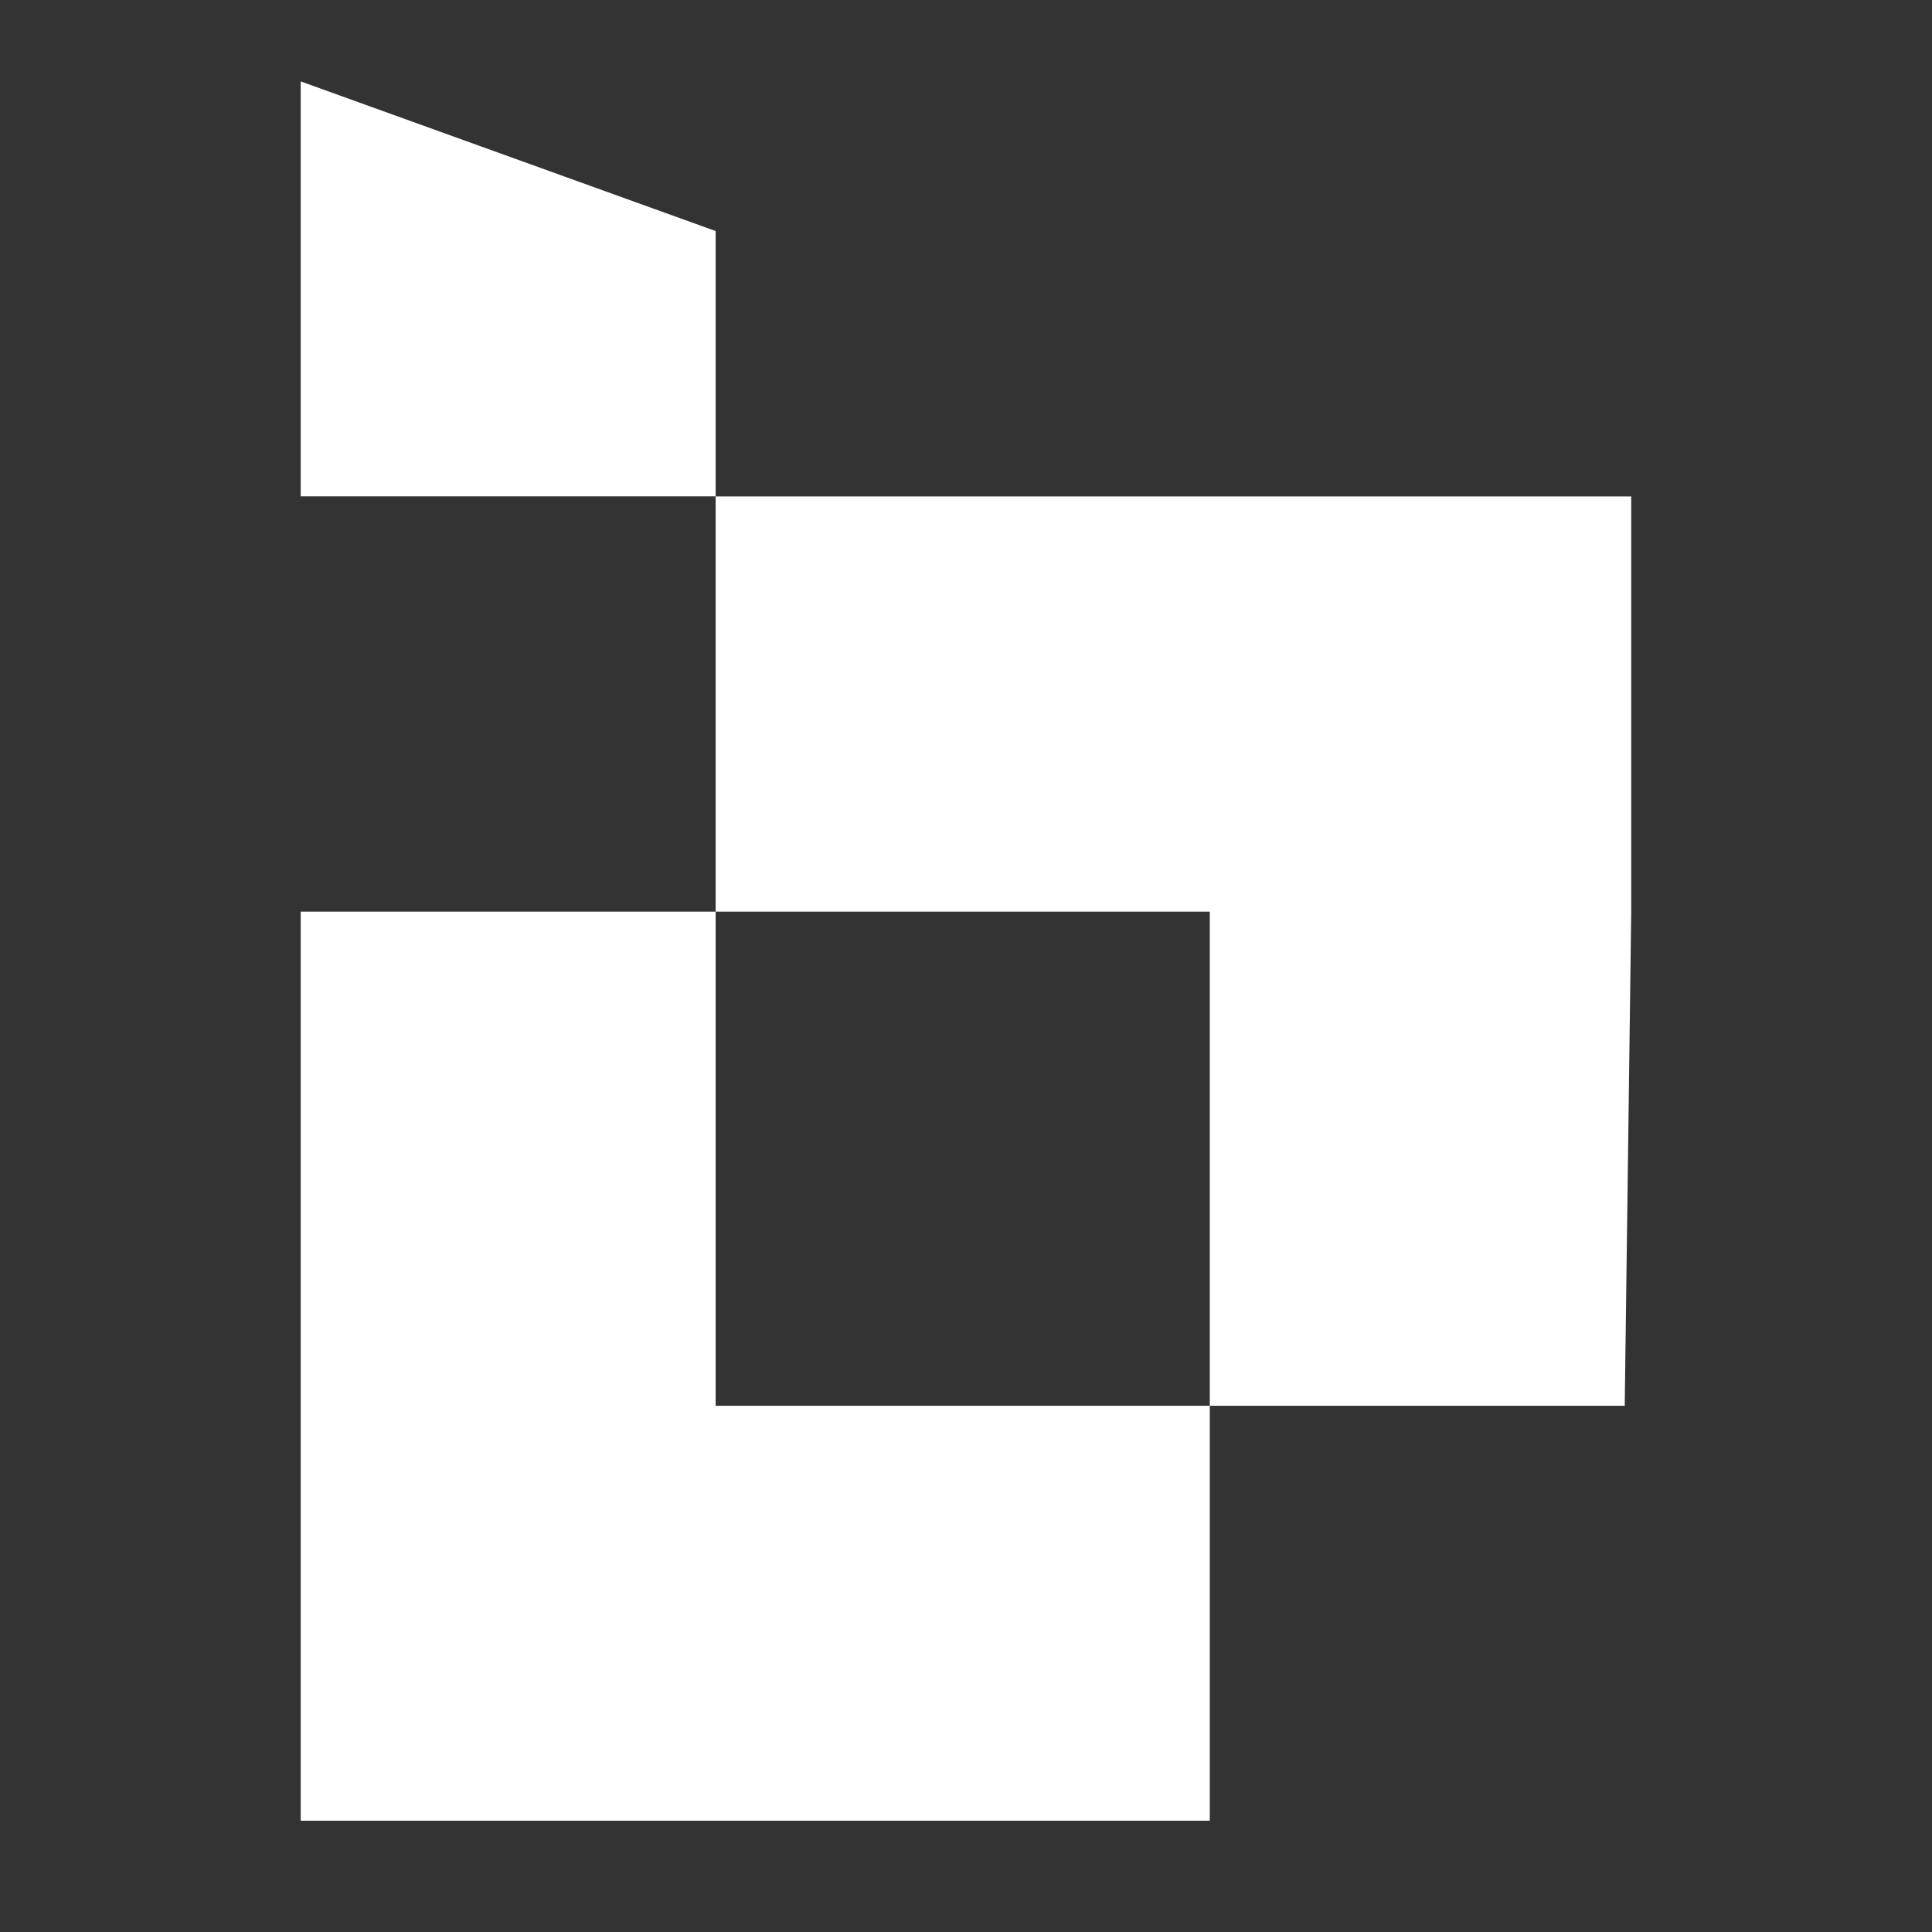 <?xml version="1.0" encoding="UTF-8"?>
<svg id="Layer_1" xmlns="http://www.w3.org/2000/svg" width="220" height="220" viewBox="0 0 220 220">
  <rect x="0" y="0" width="220" height="220" fill="#333333" stroke="none"/>
  <defs>
    <style>
      .cls-1 {
        fill: #fff;
      }
    </style>
  </defs>
  <path class="cls-1" d="M81.49,103.81h-47.25v103.52h103.52v-47.25h-56.27v-56.27ZM81.49,56.53v47.28h56.27v56.27h47.25l.74-56.27v-47.28h-104.27ZM34.24,9.27v47.25h47.25v-30.21L34.24,9.27Z"/>
</svg>